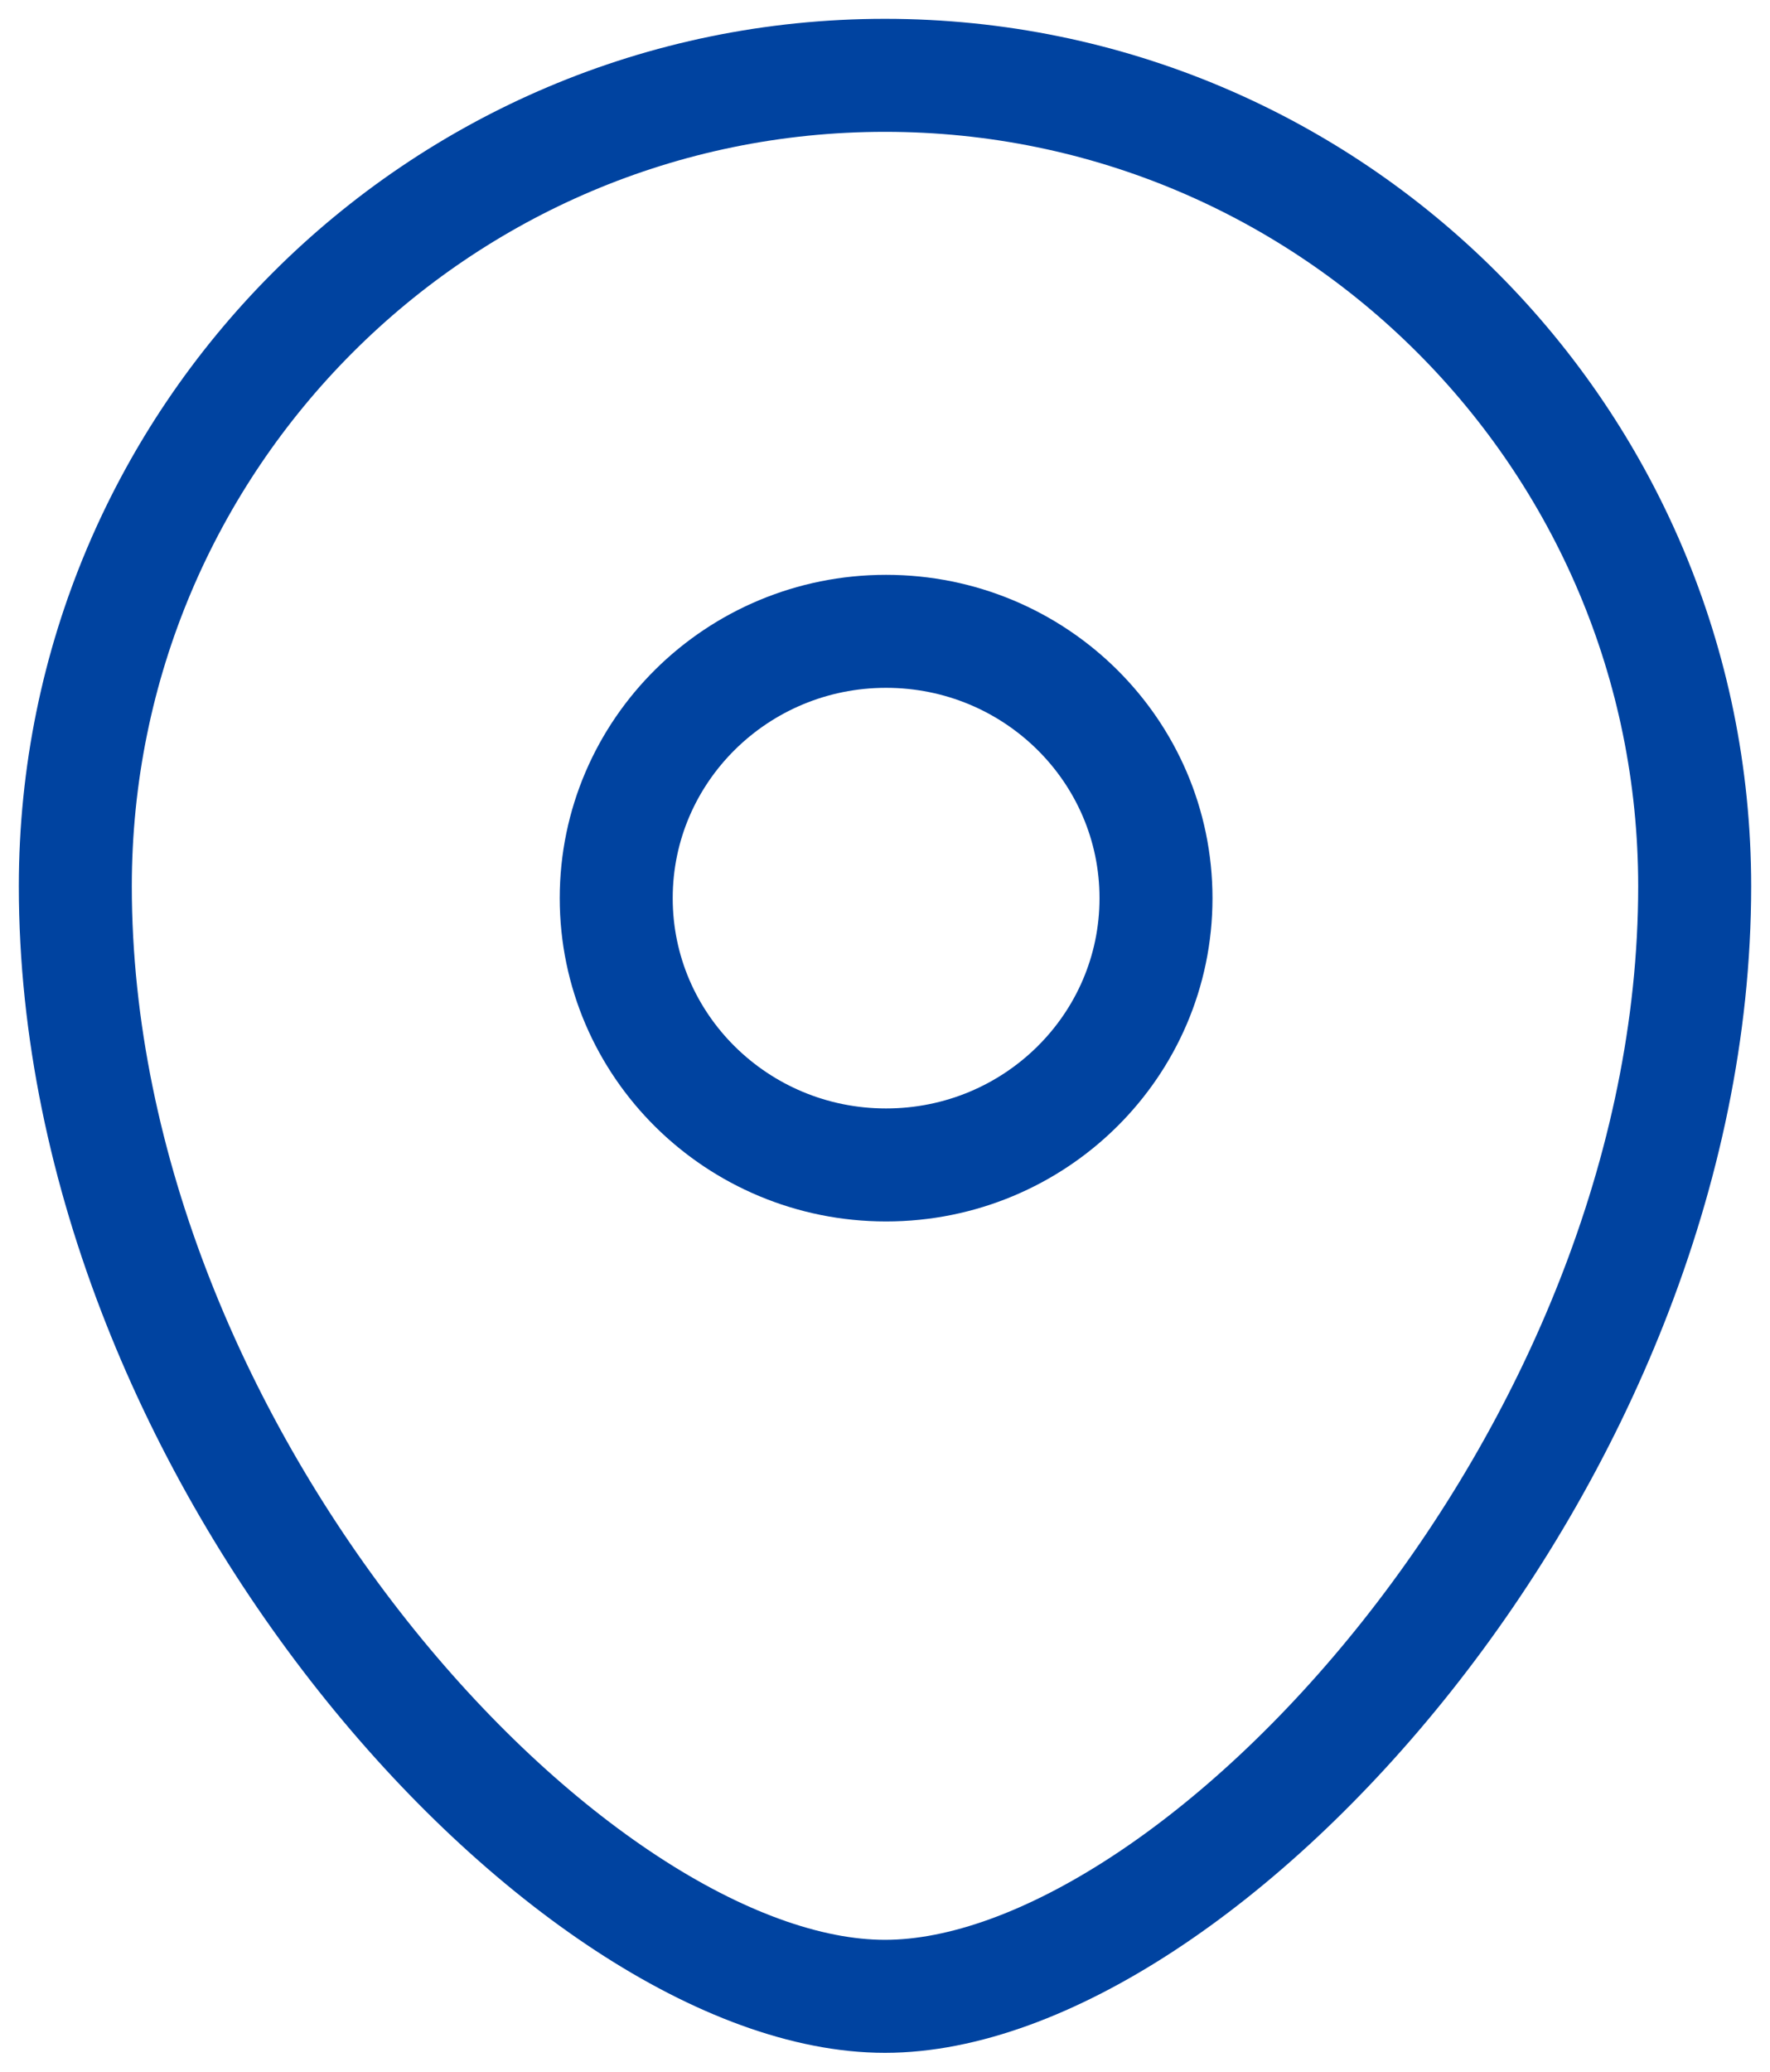 <svg width="47" height="55" viewBox="0 0 47 55" fill="none" xmlns="http://www.w3.org/2000/svg">
<path fill-rule="evenodd" clip-rule="evenodd" d="M30.696 23.846C30.696 19.932 27.488 16.761 23.528 16.761C19.571 16.761 16.363 19.932 16.363 23.846C16.363 27.757 19.571 30.928 23.528 30.928C27.488 30.928 30.696 27.757 30.696 23.846Z" stroke="#0043A0" stroke-width="3" stroke-linecap="round" stroke-linejoin="round"/>
<path fill-rule="evenodd" clip-rule="evenodd" d="M23.499 53C15.191 53 2 38.716 2 23.529C2 11.64 11.624 2 23.499 2C35.373 2 45 11.64 45 23.529C45 38.716 31.809 53 23.499 53Z" stroke="#0043A0" stroke-width="3" stroke-linecap="round" stroke-linejoin="round"/>
</svg>
